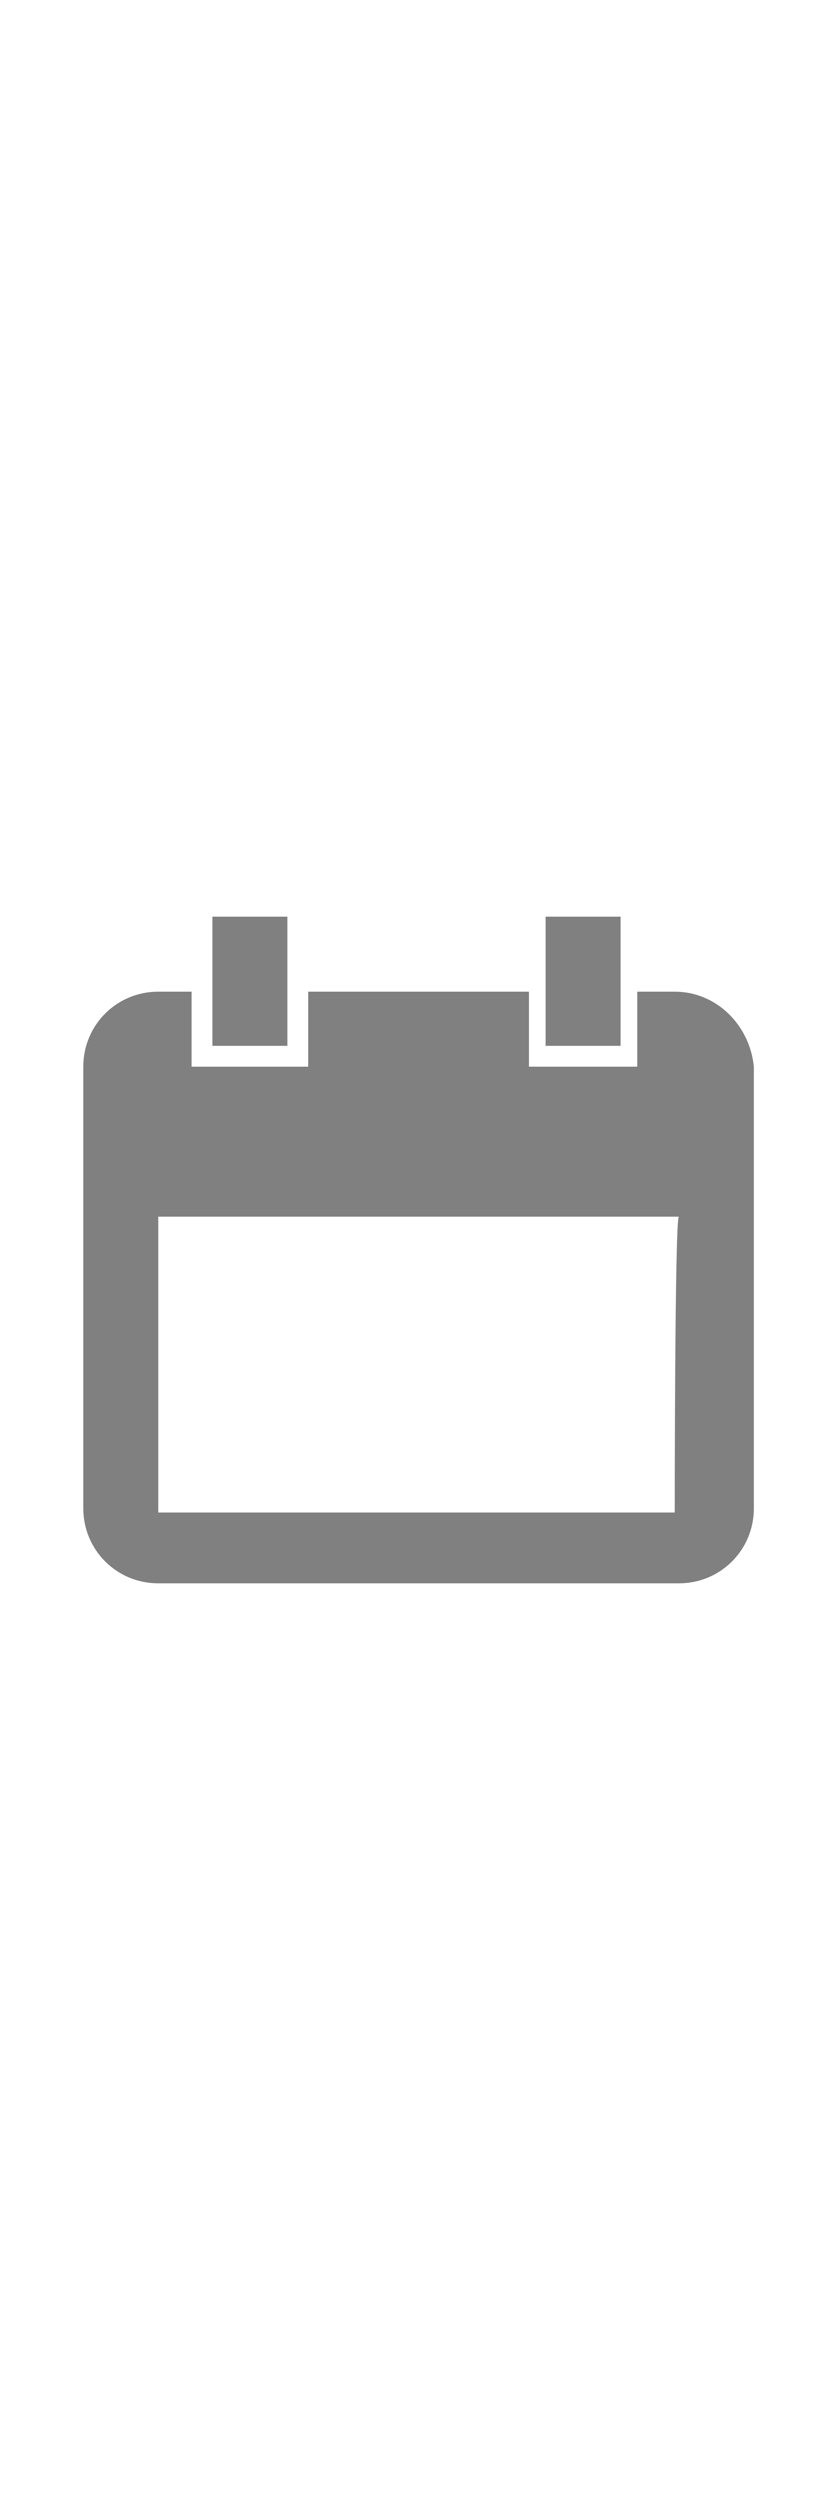 <?xml version="1.0" encoding="utf-8"?>
<!-- Generator: Adobe Illustrator 22.0.1, SVG Export Plug-In . SVG Version: 6.00 Build 0)  -->
<svg version="1.1" id="Layer_1" xmlns="http://www.w3.org/2000/svg" xmlns:xlink="http://www.w3.org/1999/xlink" x="0px" y="0px"
	 viewBox="0 0 20 60" style="enable-background:new 0 0 20 60;" xml:space="preserve">
<style type="text/css">
	.st0{fill:#808080;}
</style>
<path class="st0" d="M16.2,23.8h-0.9v1.8h-2.6v-1.8H7.4v1.8H4.6v-1.8H3.8c-1,0-1.8,0.8-1.8,1.8v10.6c0,1,0.8,1.8,1.8,1.8h12.5
	c1,0,1.8-0.8,1.8-1.8V25.6C18,24.6,17.2,23.8,16.2,23.8z M16.2,36.3H3.8v-7.1h12.5C16.2,29.2,16.2,36.3,16.2,36.3z M6.9,22H5.1v3.1
	h1.8C6.9,25.2,6.9,22,6.9,22z M14.9,22h-1.8v3.1h1.8V22z"/>
</svg>
